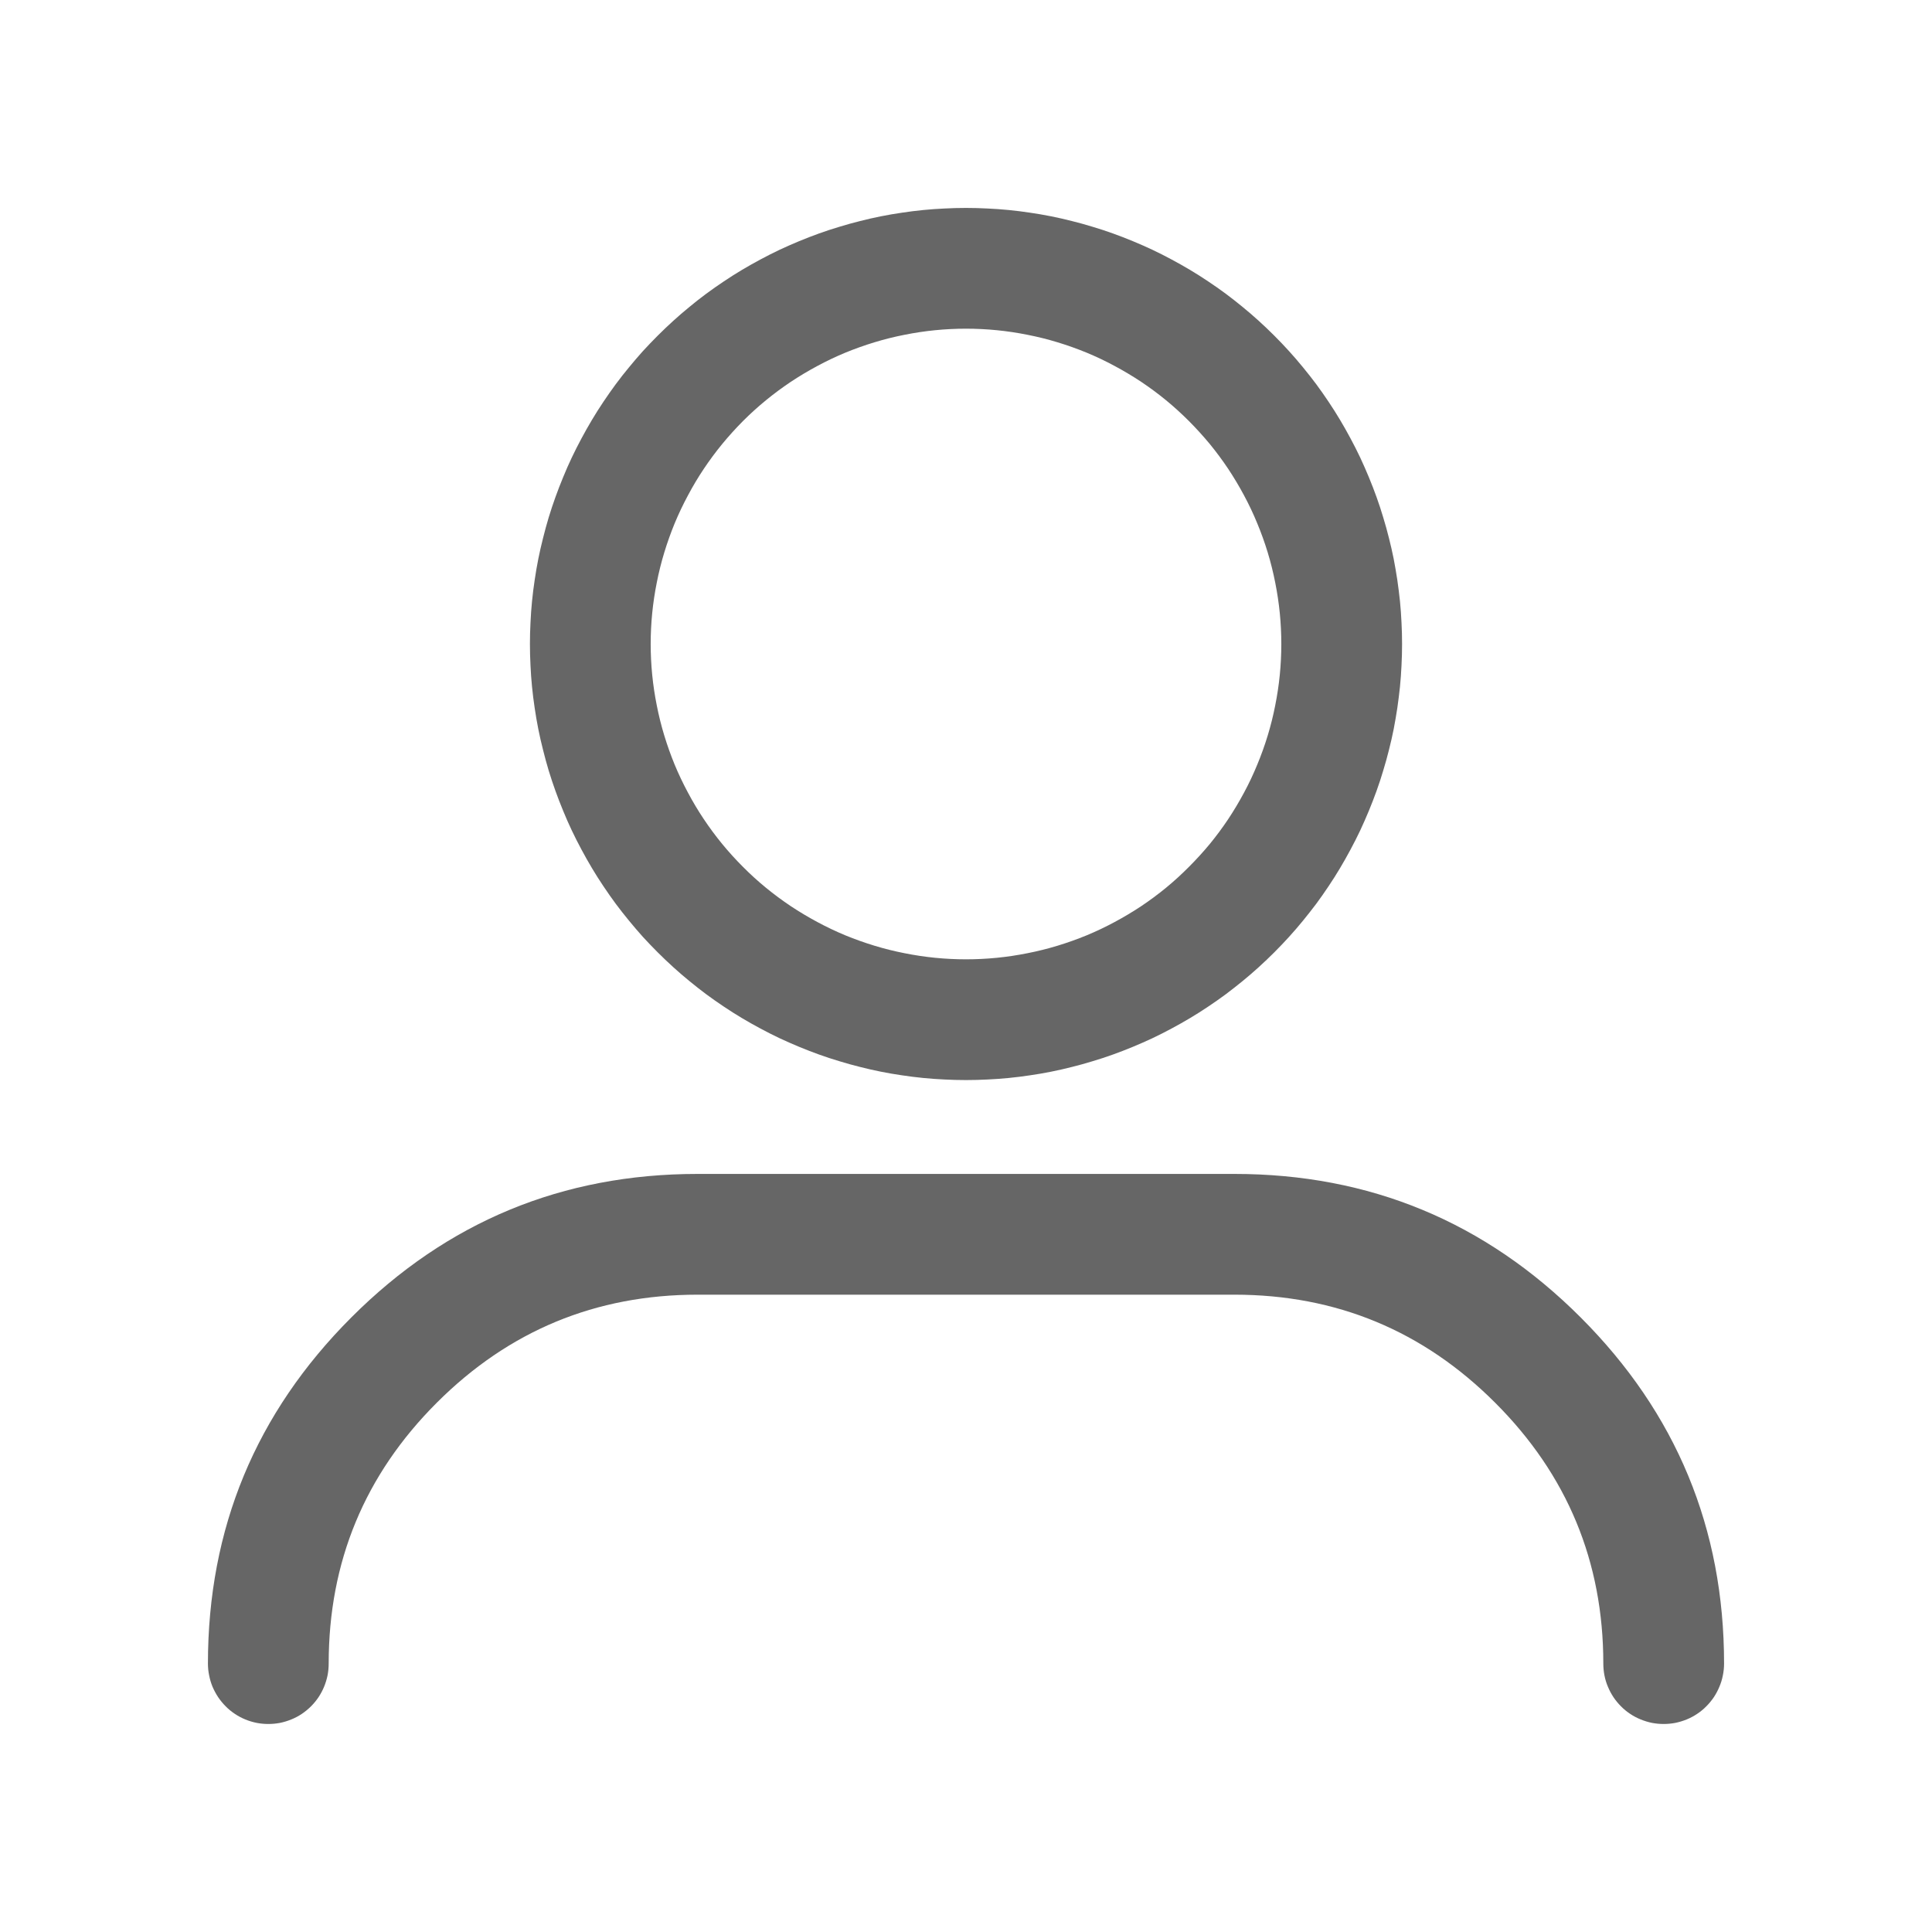 <svg xmlns="http://www.w3.org/2000/svg" xmlns:xlink="http://www.w3.org/1999/xlink" fill="none" version="1.1" width="24" height="24" viewBox="0 0 24 24"><g><g><path d="M12,13.417Q12.133,13.417,12.266,13.41Q12.399,13.404,12.531,13.391Q12.663,13.378,12.795,13.358Q12.926,13.339,13.057,13.313Q13.187,13.287,13.316,13.254Q13.445,13.222,13.572,13.183Q13.7,13.145,13.825,13.1Q13.95,13.055,14.073,13.004Q14.196,12.953,14.316,12.897Q14.436,12.84,14.553,12.777Q14.671,12.714,14.785,12.646Q14.899,12.578,15.009,12.504Q15.12,12.43,15.227,12.351Q15.333,12.271,15.436,12.187Q15.539,12.103,15.638,12.013Q15.736,11.924,15.83,11.83Q15.924,11.736,16.013,11.638Q16.103,11.539,16.187,11.436Q16.271,11.333,16.351,11.227Q16.43,11.12,16.504,11.009Q16.578,10.899,16.646,10.785Q16.714,10.671,16.777,10.553Q16.84,10.436,16.897,10.316Q16.953,10.196,17.004,10.073Q17.055,9.95,17.1,9.825Q17.145,9.7,17.183,9.572Q17.222,9.445,17.254,9.316Q17.287,9.187,17.313,9.057Q17.338,8.926,17.358,8.795Q17.377,8.663,17.391,8.531Q17.404,8.399,17.41,8.266Q17.417,8.133,17.417,8Q17.417,7.867,17.41,7.734Q17.404,7.601,17.391,7.469Q17.377,7.337,17.358,7.205Q17.338,7.074,17.313,6.943Q17.287,6.813,17.254,6.684Q17.222,6.555,17.183,6.428Q17.145,6.3,17.1,6.175Q17.055,6.05,17.004,5.927Q16.953,5.804,16.897,5.684Q16.84,5.564,16.777,5.447Q16.714,5.329,16.646,5.215Q16.578,5.101,16.504,4.991Q16.43,4.88,16.351,4.773Q16.271,4.666,16.187,4.564Q16.103,4.461,16.013,4.362Q15.924,4.264,15.83,4.17Q15.736,4.076,15.638,3.987Q15.539,3.897,15.436,3.813Q15.333,3.728,15.227,3.649Q15.12,3.57,15.009,3.496Q14.899,3.422,14.785,3.354Q14.671,3.286,14.553,3.223Q14.436,3.16,14.316,3.103Q14.196,3.047,14.073,2.996Q13.95,2.945,13.825,2.9Q13.7,2.855,13.572,2.817Q13.445,2.778,13.316,2.746Q13.187,2.713,13.057,2.687Q12.926,2.661,12.795,2.642Q12.663,2.622,12.531,2.609Q12.399,2.596,12.266,2.59Q12.133,2.583,12,2.583Q11.867,2.583,11.734,2.59Q11.601,2.596,11.469,2.609Q11.337,2.622,11.205,2.642Q11.074,2.661,10.943,2.687Q10.813,2.713,10.684,2.746Q10.555,2.778,10.428,2.817Q10.3,2.855,10.175,2.9Q10.05,2.945,9.927,2.996Q9.804,3.047,9.684,3.103Q9.564,3.16,9.447,3.223Q9.329,3.286,9.215,3.354Q9.101,3.422,8.991,3.496Q8.88,3.57,8.773,3.649Q8.666,3.728,8.564,3.813Q8.461,3.897,8.362,3.987Q8.264,4.076,8.17,4.17Q8.076,4.264,7.986,4.362Q7.897,4.461,7.813,4.564Q7.728,4.666,7.649,4.773Q7.57,4.88,7.496,4.991Q7.422,5.101,7.354,5.215Q7.286,5.329,7.223,5.447Q7.16,5.564,7.103,5.684Q7.046,5.804,6.996,5.927Q6.945,6.05,6.9,6.175Q6.855,6.3,6.816,6.428Q6.778,6.555,6.746,6.684Q6.713,6.813,6.687,6.943Q6.661,7.074,6.642,7.205Q6.622,7.337,6.609,7.469Q6.596,7.601,6.59,7.734Q6.583,7.867,6.583,8Q6.583,8.133,6.59,8.266Q6.596,8.399,6.609,8.531Q6.622,8.663,6.642,8.795Q6.661,8.926,6.687,9.057Q6.713,9.187,6.746,9.316Q6.778,9.445,6.816,9.572Q6.855,9.7,6.9,9.825Q6.945,9.95,6.996,10.073Q7.046,10.196,7.103,10.316Q7.16,10.436,7.223,10.553Q7.286,10.671,7.354,10.785Q7.422,10.899,7.496,11.009Q7.57,11.12,7.649,11.227Q7.728,11.333,7.813,11.436Q7.897,11.539,7.986,11.638Q8.076,11.736,8.17,11.83Q8.264,11.924,8.362,12.013Q8.461,12.103,8.564,12.187Q8.666,12.271,8.773,12.351Q8.88,12.43,8.991,12.504Q9.101,12.578,9.215,12.646Q9.329,12.714,9.447,12.777Q9.564,12.84,9.684,12.897Q9.804,12.953,9.927,13.004Q10.05,13.055,10.175,13.1Q10.3,13.145,10.428,13.183Q10.555,13.222,10.684,13.254Q10.813,13.287,10.943,13.313Q11.074,13.339,11.205,13.358Q11.337,13.378,11.469,13.391Q11.601,13.404,11.734,13.41Q11.867,13.417,12,13.417ZM12,4.083Q12.192,4.083,12.384,4.102Q12.575,4.121,12.764,4.159Q12.953,4.196,13.137,4.252Q13.321,4.308,13.499,4.381Q13.677,4.455,13.846,4.546Q14.016,4.637,14.176,4.743Q14.336,4.85,14.485,4.972Q14.633,5.094,14.769,5.23Q14.905,5.367,15.028,5.515Q15.15,5.664,15.257,5.824Q15.363,5.984,15.454,6.154Q15.545,6.323,15.618,6.501Q15.692,6.679,15.748,6.863Q15.804,7.047,15.841,7.236Q15.879,7.425,15.898,7.616Q15.917,7.808,15.917,8Q15.917,8.192,15.898,8.384Q15.879,8.575,15.841,8.764Q15.804,8.953,15.748,9.137Q15.692,9.321,15.618,9.499Q15.545,9.677,15.454,9.846Q15.363,10.016,15.257,10.176Q15.15,10.336,15.028,10.485Q14.905,10.633,14.769,10.769Q14.633,10.906,14.485,11.028Q14.336,11.15,14.176,11.257Q14.016,11.363,13.846,11.454Q13.677,11.545,13.499,11.619Q13.321,11.692,13.137,11.748Q12.953,11.804,12.764,11.841Q12.575,11.879,12.384,11.898Q12.192,11.917,12,11.917Q11.808,11.917,11.616,11.898Q11.425,11.879,11.236,11.841Q11.047,11.804,10.863,11.748Q10.679,11.692,10.501,11.619Q10.323,11.545,10.154,11.454Q9.984,11.363,9.824,11.257Q9.664,11.15,9.515,11.028Q9.366,10.906,9.23,10.769Q9.094,10.633,8.972,10.485Q8.85,10.336,8.743,10.176Q8.636,10.016,8.546,9.846Q8.455,9.677,8.381,9.499Q8.308,9.321,8.252,9.137Q8.196,8.953,8.159,8.764Q8.121,8.575,8.102,8.384Q8.083,8.192,8.083,8Q8.083,7.808,8.102,7.616Q8.121,7.425,8.159,7.236Q8.196,7.047,8.252,6.863Q8.308,6.679,8.381,6.501Q8.455,6.323,8.546,6.154Q8.636,5.984,8.743,5.824Q8.85,5.664,8.972,5.515Q9.094,5.367,9.23,5.23Q9.366,5.094,9.515,4.972Q9.664,4.85,9.824,4.743Q9.984,4.637,10.154,4.546Q10.323,4.455,10.501,4.381Q10.679,4.308,10.863,4.252Q11.047,4.196,11.236,4.159Q11.425,4.121,11.616,4.102Q11.808,4.083,12,4.083ZM2.583,20.666Q2.583,18.147,4.365,16.365Q6.146,14.583,8.666,14.583L15.334,14.583Q17.853,14.583,19.635,16.365Q21.417,18.147,21.417,20.666Q21.417,20.74,21.402,20.812Q21.388,20.885,21.359,20.953Q21.331,21.021,21.29,21.083Q21.249,21.144,21.197,21.196Q21.145,21.249,21.083,21.29Q21.022,21.331,20.954,21.359Q20.885,21.387,20.813,21.402Q20.74,21.416,20.667,21.416Q20.593,21.416,20.52,21.402Q20.448,21.387,20.38,21.359Q20.311,21.331,20.25,21.29Q20.188,21.249,20.136,21.196Q20.084,21.144,20.043,21.083Q20.002,21.021,19.974,20.953Q19.945,20.885,19.931,20.812Q19.917,20.74,19.917,20.666Q19.917,18.768,18.574,17.426Q17.232,16.083,15.334,16.083L8.666,16.083Q6.768,16.083,5.425,17.426Q4.083,18.768,4.083,20.666Q4.083,20.74,4.069,20.812Q4.054,20.885,4.026,20.953Q3.998,21.021,3.957,21.083Q3.916,21.144,3.864,21.196Q3.811,21.249,3.75,21.29Q3.689,21.331,3.62,21.359Q3.552,21.387,3.48,21.402Q3.407,21.416,3.333,21.416Q3.259,21.416,3.187,21.402Q3.114,21.387,3.046,21.359Q2.978,21.331,2.917,21.29Q2.855,21.249,2.803,21.196Q2.751,21.144,2.71,21.083Q2.669,21.021,2.64,20.953Q2.612,20.885,2.598,20.812Q2.583,20.74,2.583,20.666Z" fill-rule="evenodd" fill="#666666" fill-opacity="1"/></g></g></svg>
